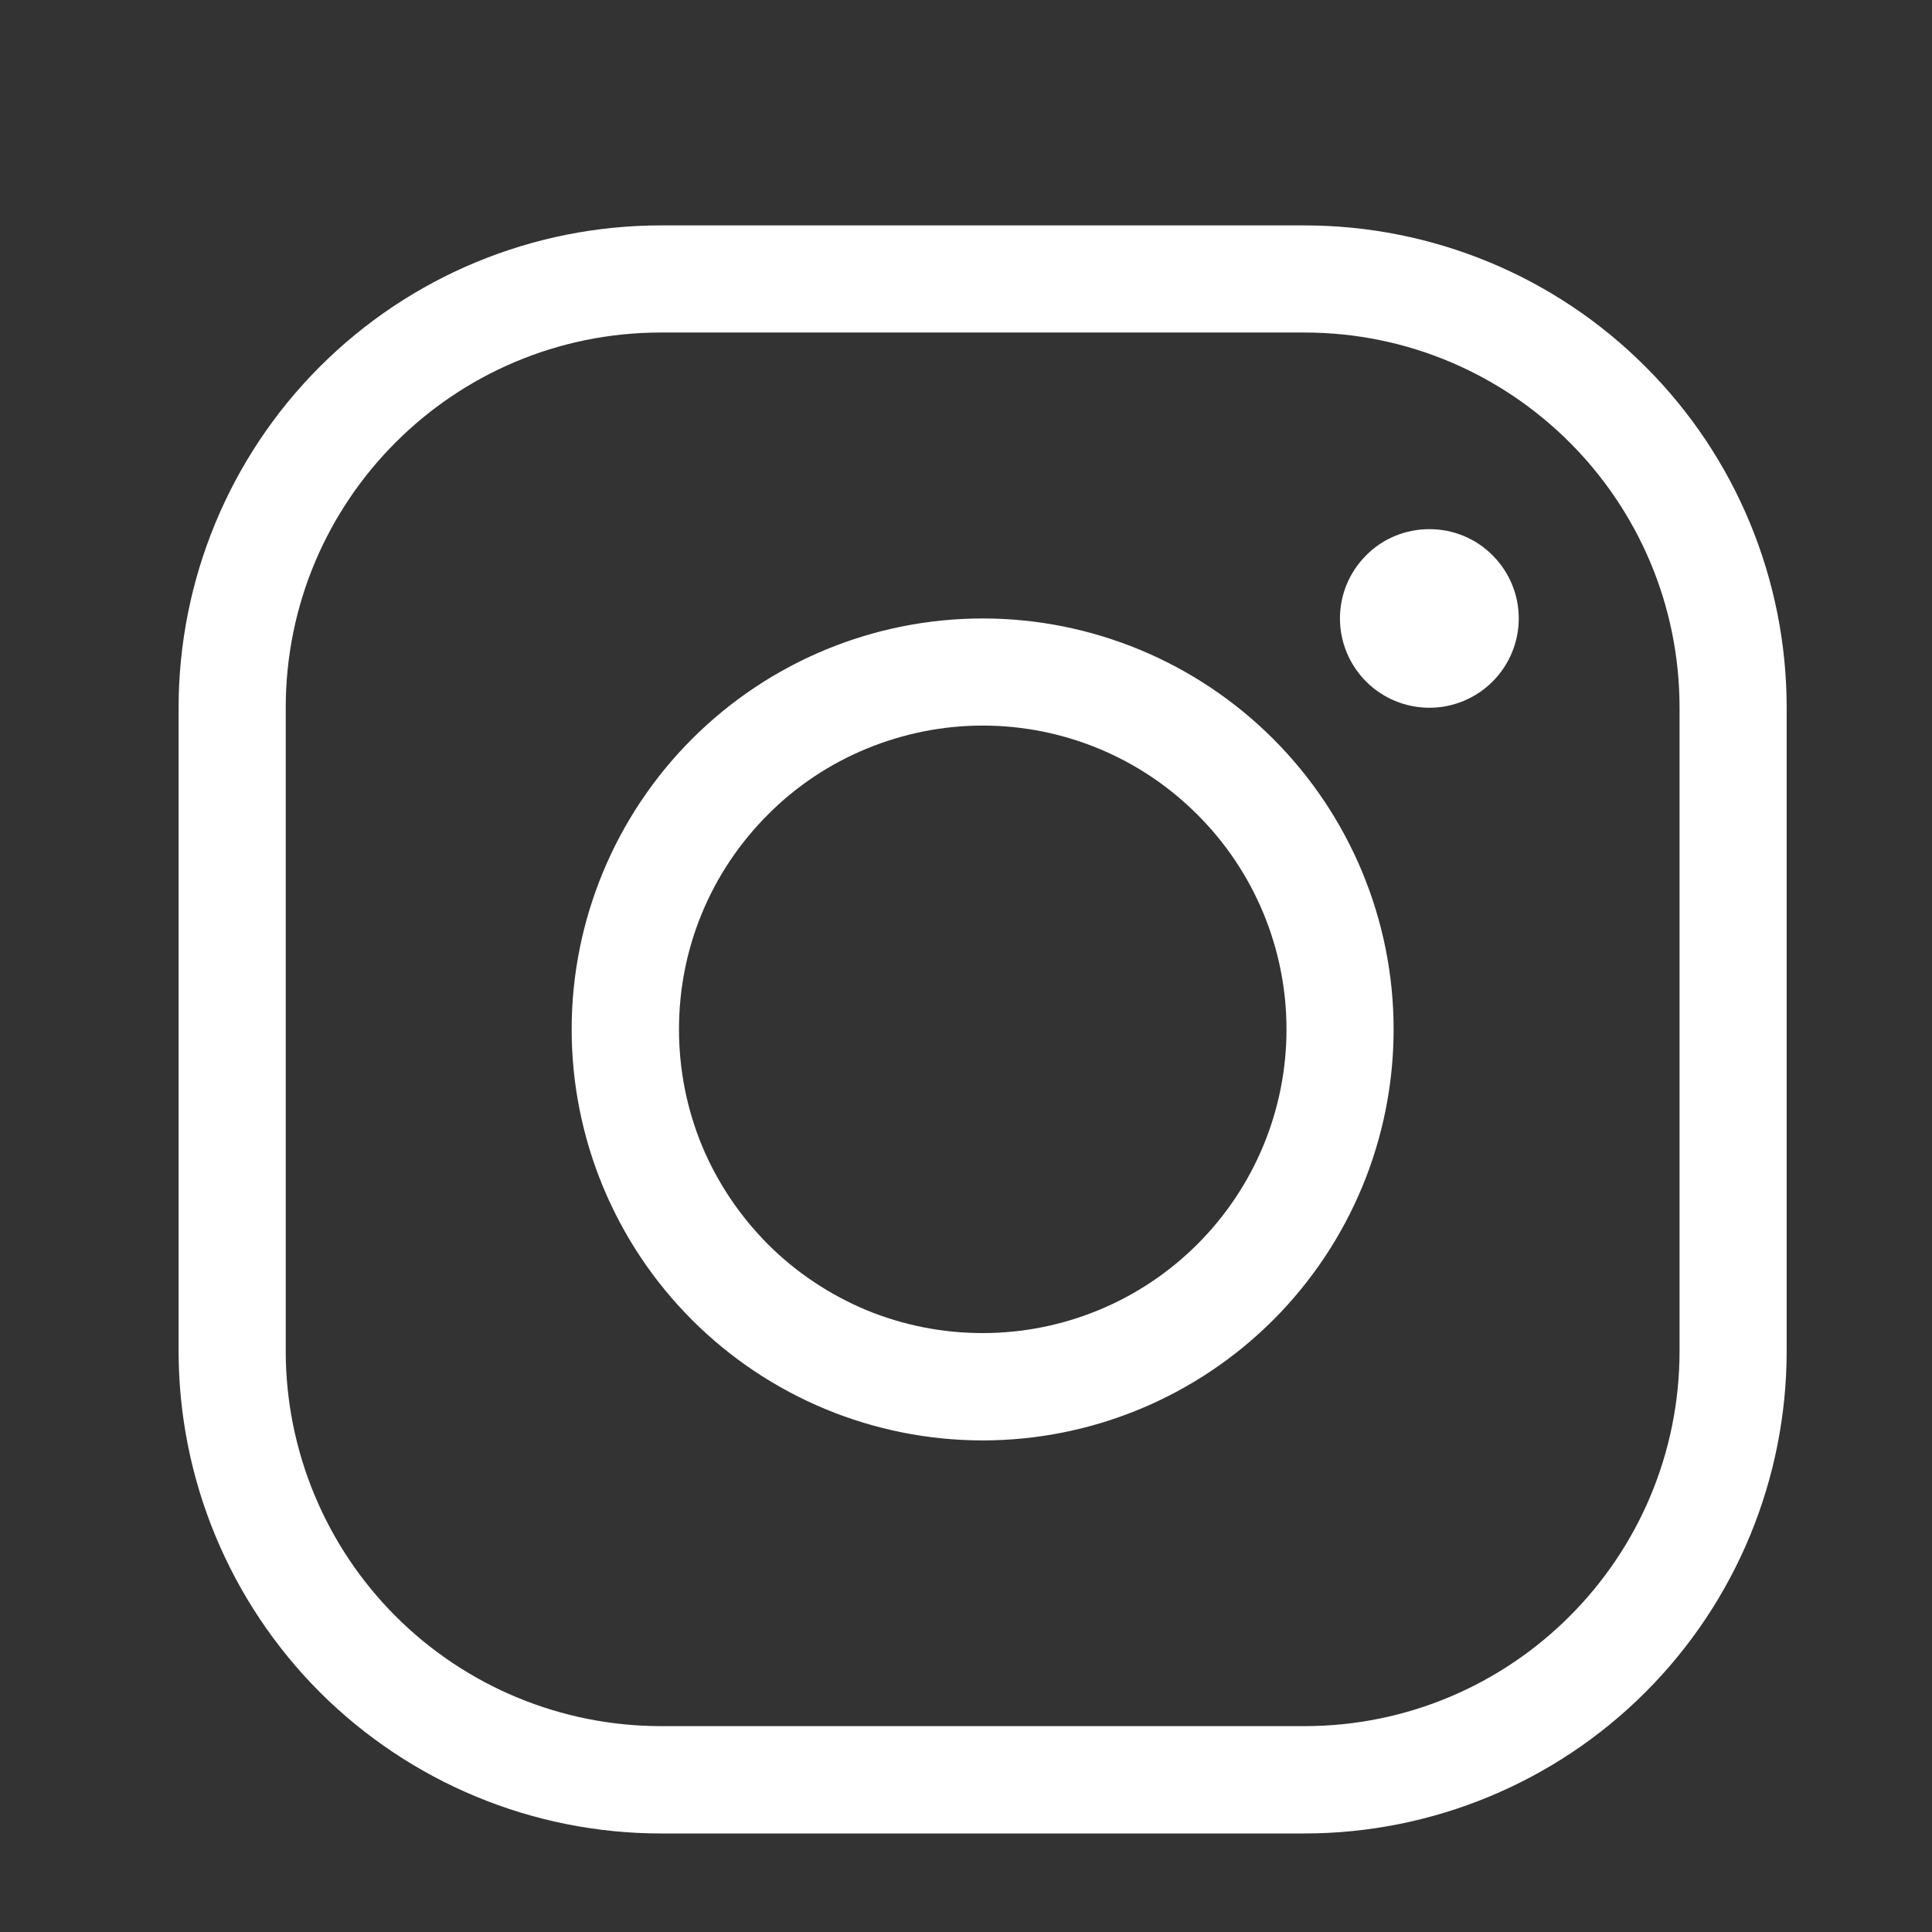 <svg width="9" height="9" viewBox="0 0 9 9" fill="none" xmlns="http://www.w3.org/2000/svg">
<rect x="0" y="0" width="9" height="9" fill="#333333" stroke="none"/>
<g clip-path="url(#clip0_374_1519)">
<path fill-rule="evenodd" clip-rule="evenodd" d="M3.079 1.05C2.483 1.05 1.912 1.286 1.49 1.708C1.069 2.129 0.832 2.701 0.832 3.297V6.293C0.832 6.89 1.069 7.461 1.49 7.883C1.912 8.304 2.483 8.541 3.079 8.541H6.076C6.672 8.541 7.244 8.304 7.665 7.883C8.087 7.461 8.323 6.89 8.323 6.293V3.297C8.323 2.701 8.087 2.129 7.665 1.708C7.244 1.286 6.672 1.05 6.076 1.05H3.079ZM1.331 3.297C1.331 2.331 2.114 1.549 3.079 1.549H6.076C7.041 1.549 7.824 2.331 7.824 3.297V6.293C7.824 7.259 7.041 8.041 6.076 8.041H3.079C2.616 8.041 2.171 7.857 1.843 7.529C1.516 7.202 1.331 6.757 1.331 6.293V3.297ZM7.075 2.881C7.075 2.991 7.031 3.097 6.953 3.175C6.875 3.253 6.769 3.297 6.659 3.297C6.548 3.297 6.442 3.253 6.364 3.175C6.286 3.097 6.242 2.991 6.242 2.881C6.242 2.77 6.286 2.665 6.364 2.587C6.442 2.508 6.548 2.465 6.659 2.465C6.769 2.465 6.875 2.508 6.953 2.587C7.031 2.665 7.075 2.77 7.075 2.881ZM4.578 3.38C4.392 3.38 4.208 3.417 4.036 3.488C3.864 3.559 3.708 3.663 3.577 3.795C3.446 3.926 3.341 4.082 3.27 4.254C3.199 4.425 3.163 4.609 3.163 4.795C3.163 4.981 3.199 5.165 3.27 5.337C3.341 5.508 3.446 5.664 3.577 5.796C3.708 5.927 3.864 6.031 4.036 6.103C4.208 6.174 4.392 6.21 4.578 6.21C4.953 6.21 5.313 6.061 5.578 5.796C5.844 5.53 5.993 5.171 5.993 4.795C5.993 4.42 5.844 4.06 5.578 3.795C5.313 3.529 4.953 3.38 4.578 3.38ZM2.663 4.795C2.663 4.288 2.865 3.801 3.224 3.442C3.583 3.083 4.07 2.881 4.578 2.881C5.085 2.881 5.572 3.083 5.931 3.442C6.29 3.801 6.492 4.288 6.492 4.795C6.492 5.303 6.29 5.79 5.931 6.149C5.572 6.508 5.085 6.71 4.578 6.71C4.07 6.71 3.583 6.508 3.224 6.149C2.865 5.79 2.663 5.303 2.663 4.795Z" fill="white"/>
</g>
<defs>
<clipPath id="clip0_374_1519">
<rect width="7.991" height="7.991" fill="white" transform="translate(0.58 0.8)"/>
</clipPath>
</defs>
</svg>
